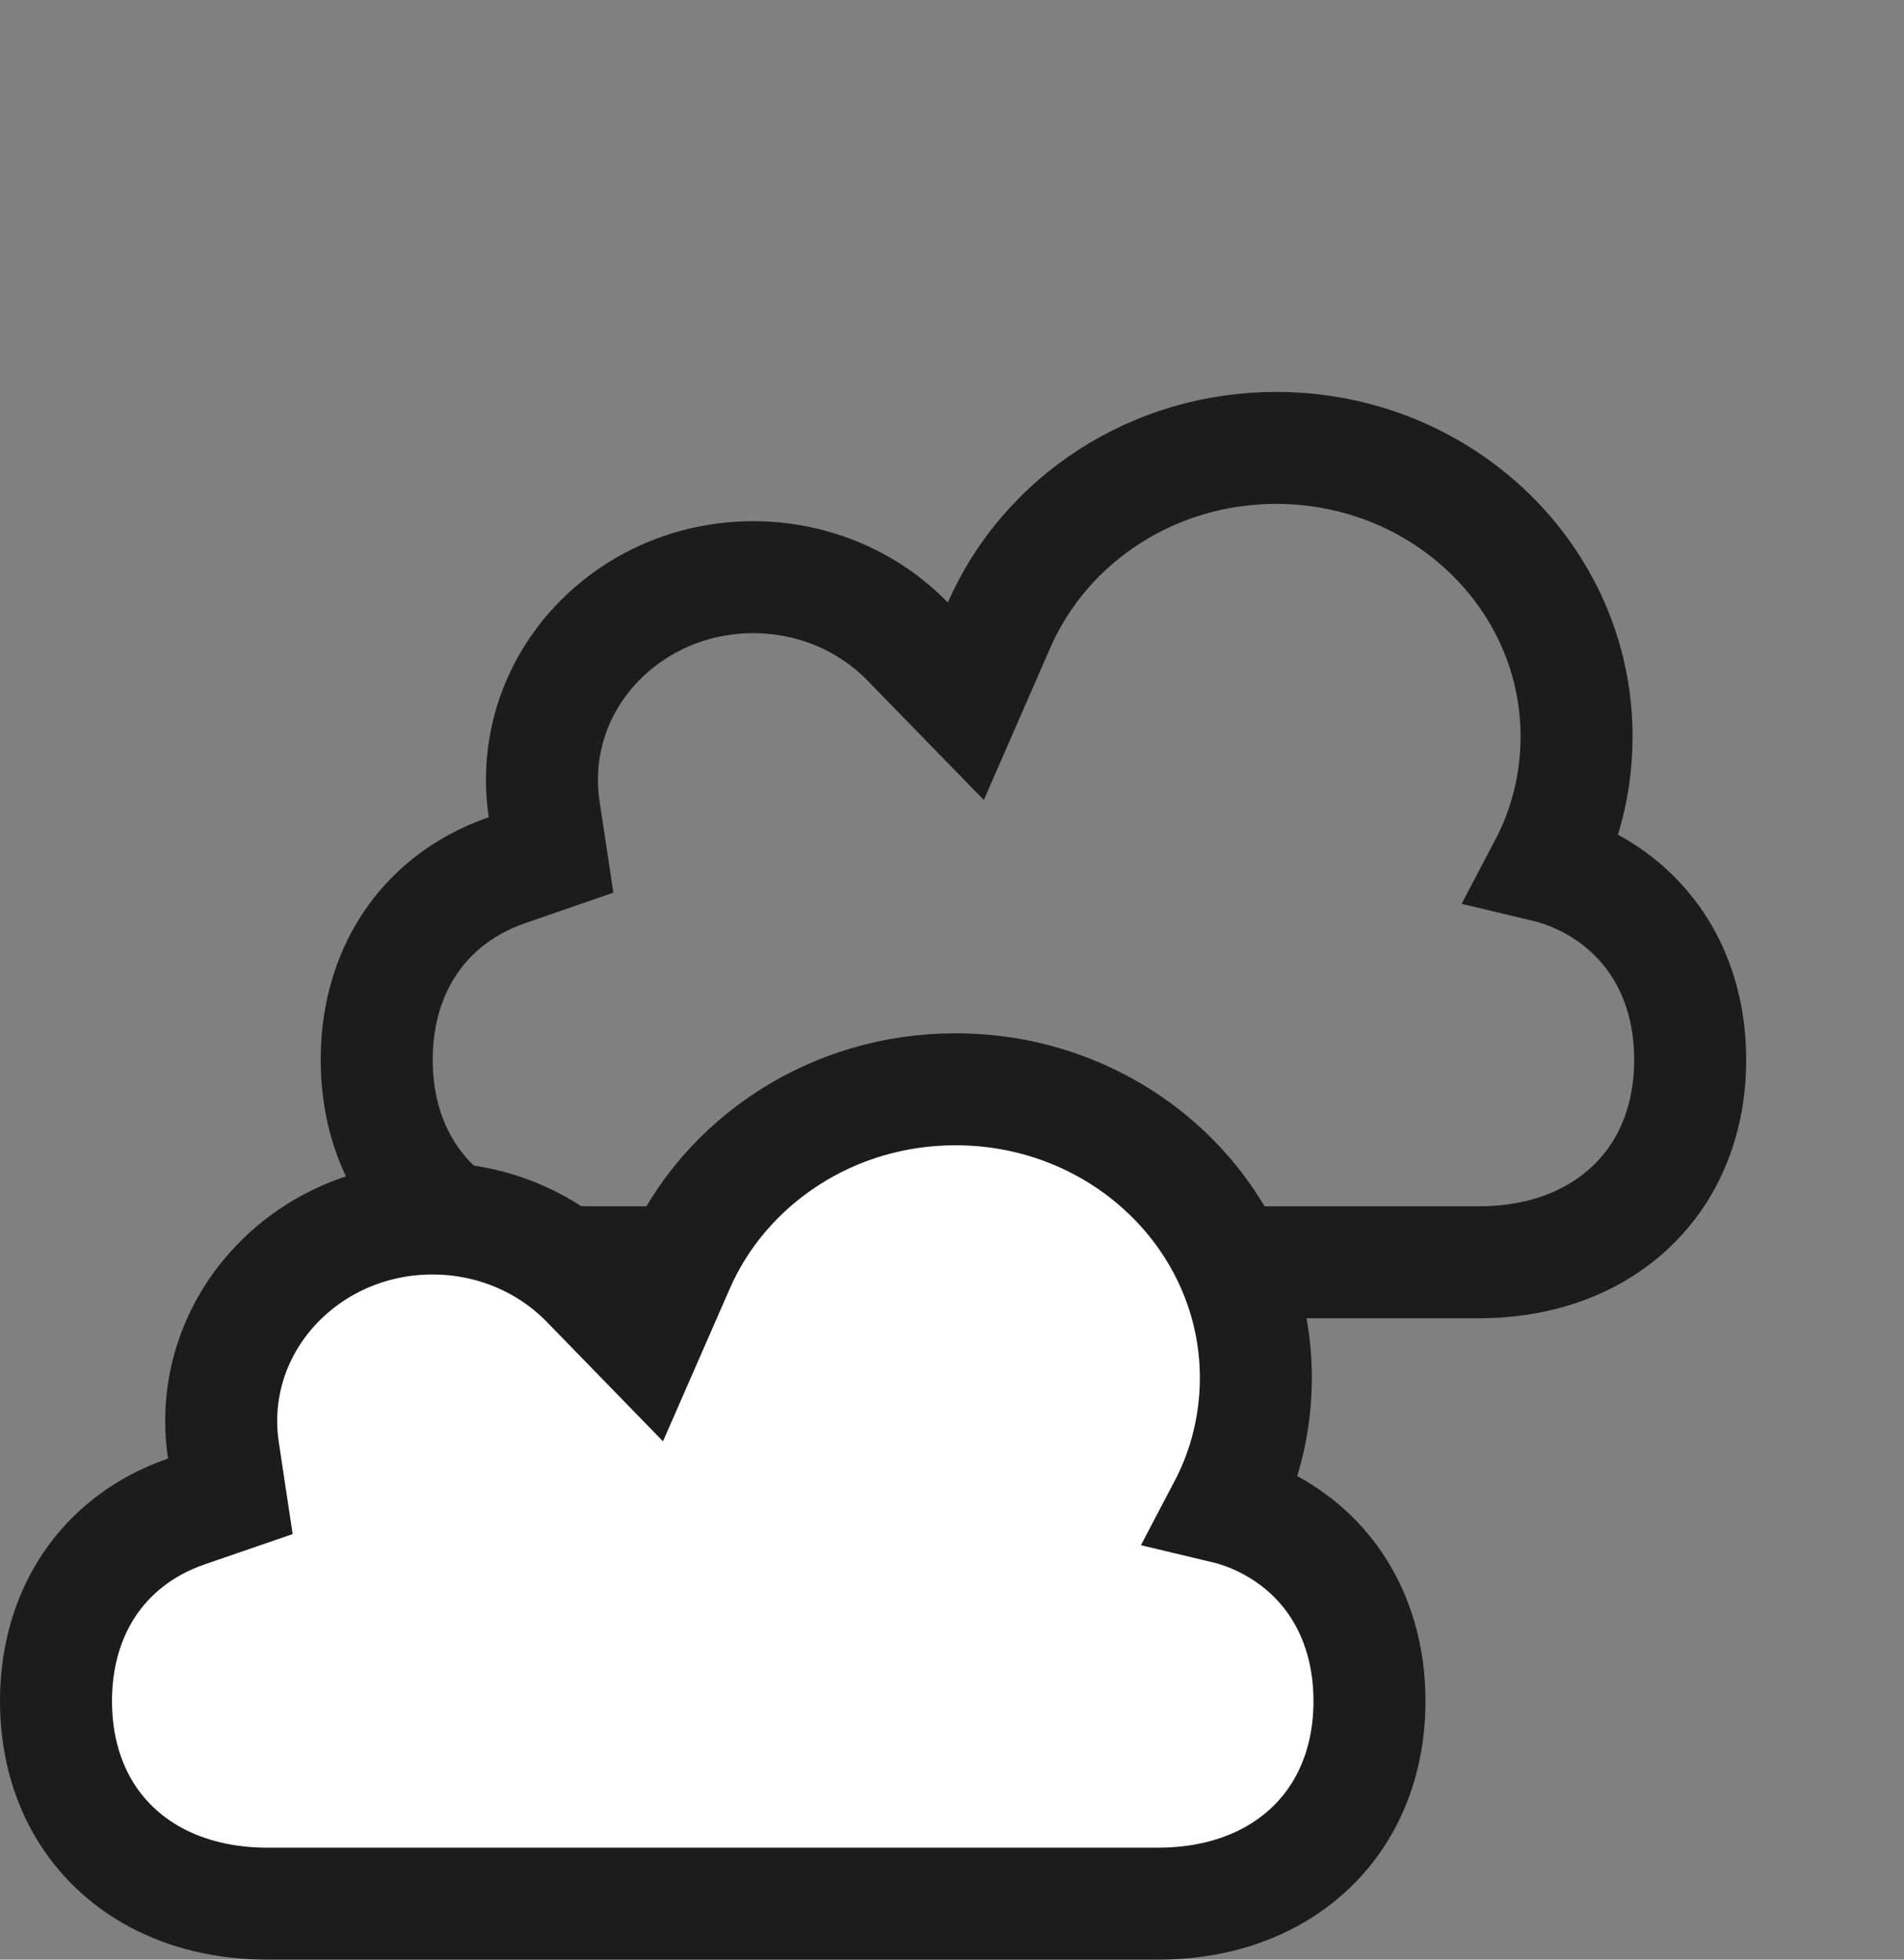 <?xml version="1.0" encoding="UTF-8"?>
<svg width="34px" height="35px" viewBox="0 0 34 35" version="1.1" xmlns="http://www.w3.org/2000/svg" xmlns:xlink="http://www.w3.org/1999/xlink">
    <rect x="0" y="0" width="34" height="35" fill="#808080" stroke="none"/>
    <title>Cloudy Copy</title>
    <g id="Homepage" stroke="none" stroke-width="1" fill="none" fill-rule="evenodd">
        <g id="Desktop-Opt2" transform="translate(-941, -407)">
            <g id="Right-Widget" transform="translate(598, 177)">
                <g id="Day-Pill-Copy-2" transform="translate(286, 181)">
                    <g id="Cloudy-Copy" transform="translate(57, 49)">
                        <rect id="frame" x="3.182" y="0" width="30.545" height="30.545"></rect>
                        <path d="M22.79,8 C24.275,8 25.621,8.58 26.594,9.522 C27.556,10.452 28.153,11.736 28.153,13.156 C28.153,13.663 28.078,14.153 27.936,14.615 C27.847,14.907 27.73,15.192 27.585,15.468 C27.871,15.536 28.149,15.643 28.415,15.787 C28.956,16.081 29.397,16.506 29.701,17.03 C30.014,17.571 30.182,18.216 30.182,18.928 C30.182,19.64 30.014,20.285 29.701,20.826 C29.396,21.351 28.955,21.776 28.412,22.07 C27.841,22.38 27.161,22.545 26.409,22.545 L26.409,22.545 L10.5,22.545 C9.748,22.545 9.068,22.38 8.497,22.07 C7.954,21.776 7.513,21.351 7.209,20.826 C6.895,20.285 6.727,19.64 6.727,18.928 C6.727,18.216 6.895,17.571 7.209,17.03 C7.513,16.505 7.954,16.08 8.497,15.786 C8.672,15.691 8.858,15.609 9.054,15.542 L9.054,15.542 L9.84,15.27 L9.716,14.448 C9.691,14.277 9.678,14.103 9.678,13.926 C9.678,12.931 10.097,12.031 10.771,11.38 C11.457,10.716 12.405,10.309 13.45,10.309 C14.537,10.309 15.518,10.749 16.209,11.459 L16.209,11.459 L17.247,12.525 L17.842,11.162 C18.254,10.22 18.947,9.422 19.818,8.863 C20.67,8.317 21.691,8 22.79,8 Z" id="shape" stroke="#1C1C1C" stroke-width="2"></path>
                        <path d="M17.062,19.455 C18.548,19.455 19.893,20.034 20.867,20.976 C21.828,21.907 22.426,23.191 22.426,24.611 C22.426,25.118 22.35,25.608 22.209,26.07 C22.119,26.361 22.003,26.647 21.858,26.923 C22.144,26.991 22.422,27.097 22.687,27.242 C23.229,27.536 23.669,27.96 23.973,28.485 C24.287,29.026 24.455,29.671 24.455,30.383 C24.455,31.095 24.287,31.739 23.973,32.281 C23.669,32.806 23.228,33.231 22.685,33.525 C22.114,33.835 21.434,34 20.682,34 L20.682,34 L4.773,34 C4.021,34 3.341,33.835 2.769,33.525 C2.227,33.231 1.786,32.806 1.481,32.281 C1.168,31.739 1,31.095 1,30.383 C1,29.671 1.168,29.026 1.481,28.485 C1.786,27.959 2.227,27.535 2.769,27.24 C2.945,27.145 3.131,27.064 3.326,26.996 L3.326,26.996 L4.113,26.725 L3.989,25.902 C3.964,25.732 3.95,25.558 3.95,25.381 C3.95,24.385 4.37,23.486 5.044,22.834 C5.729,22.171 6.677,21.763 7.723,21.763 C8.81,21.763 9.791,22.203 10.482,22.913 L10.482,22.913 L11.519,23.979 L12.115,22.616 C12.526,21.674 13.22,20.876 14.091,20.318 C14.942,19.772 15.964,19.455 17.062,19.455 Z" id="shape-copy" stroke="#1C1C1C" stroke-width="2" fill="#FFFFFF"></path>
                    </g>
                </g>
            </g>
        </g>
    </g>
</svg>